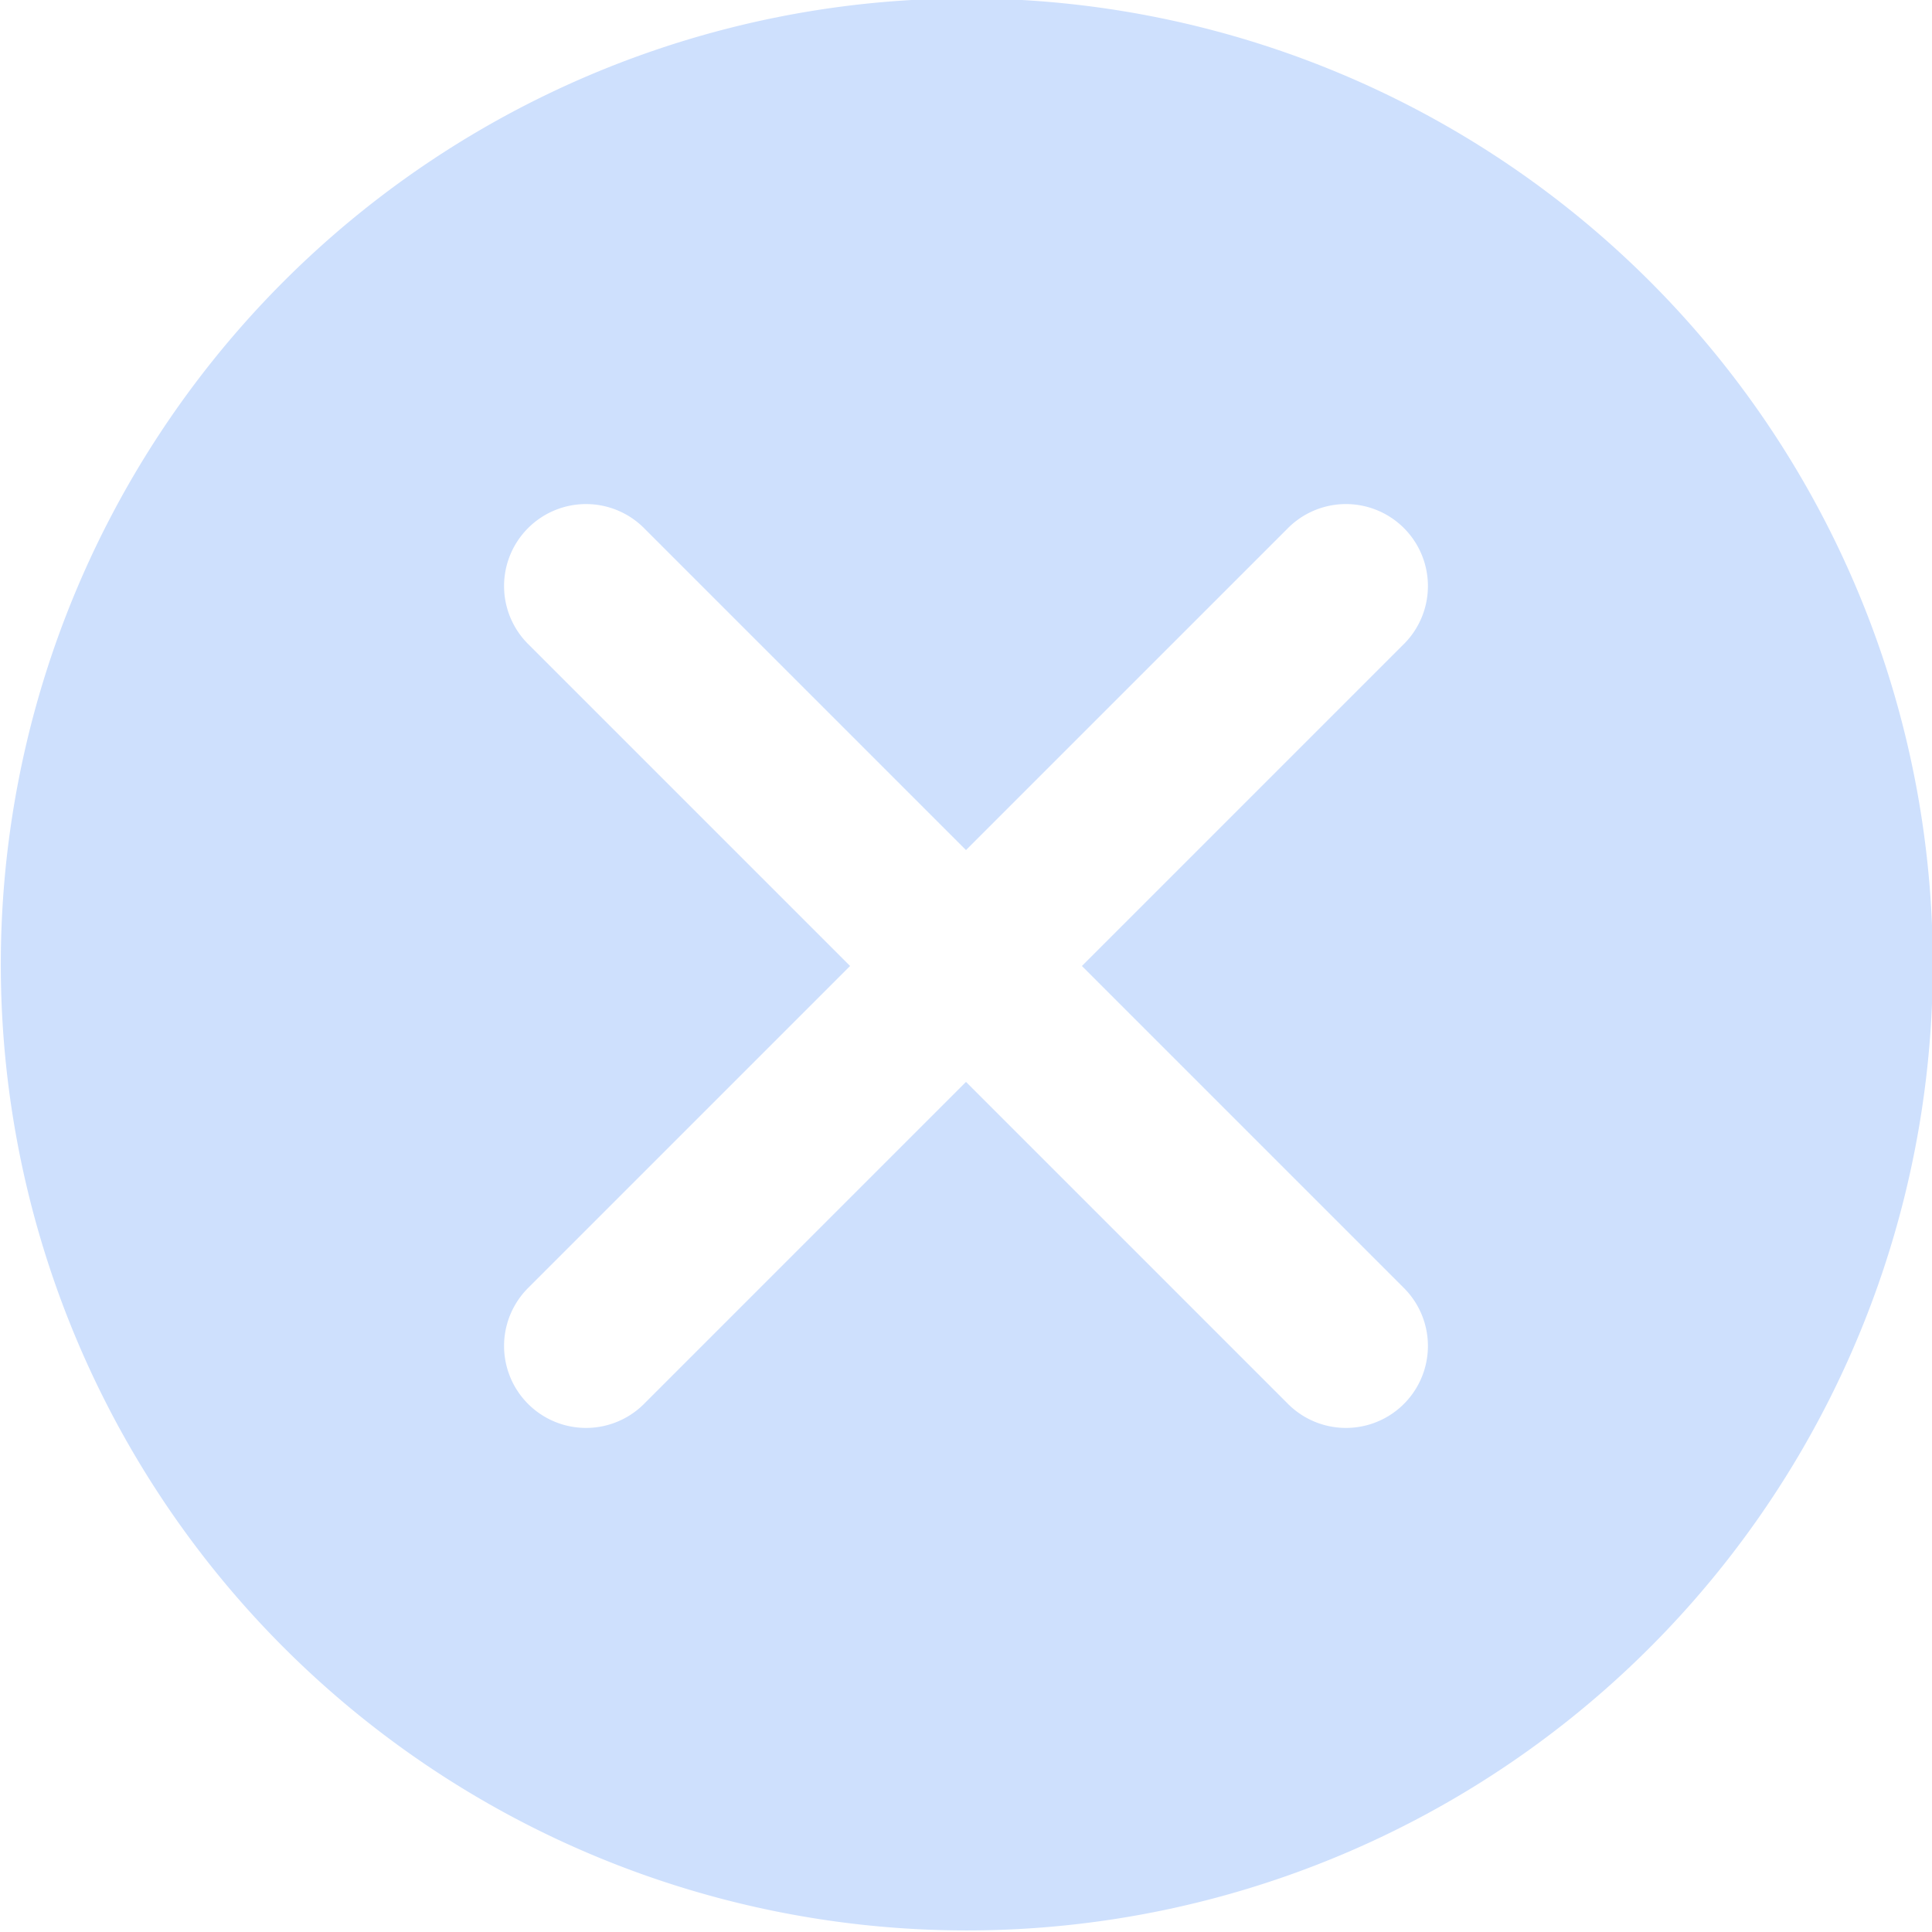 <svg xmlns="http://www.w3.org/2000/svg" viewBox="0 0 24 24"><defs><style>.cls-1{fill:#cee0fd;}</style></defs><title>icon_delete_blue</title><g id="Layer_2" data-name="Layer 2"><g id="Layer_1-2" data-name="Layer 1"><path class="cls-1" d="M3.51,3.51a12,12,0,1,0,17,0A12,12,0,0,0,3.51,3.51ZM17.44,8l-4,4,4,4A1,1,0,0,1,16,17.44l-4-4-4,4A1,1,0,0,1,6.56,16l4-4-4-4A1,1,0,0,1,8,6.56l4,4,4-4A1,1,0,0,1,17.44,8Z"/></g></g></svg>